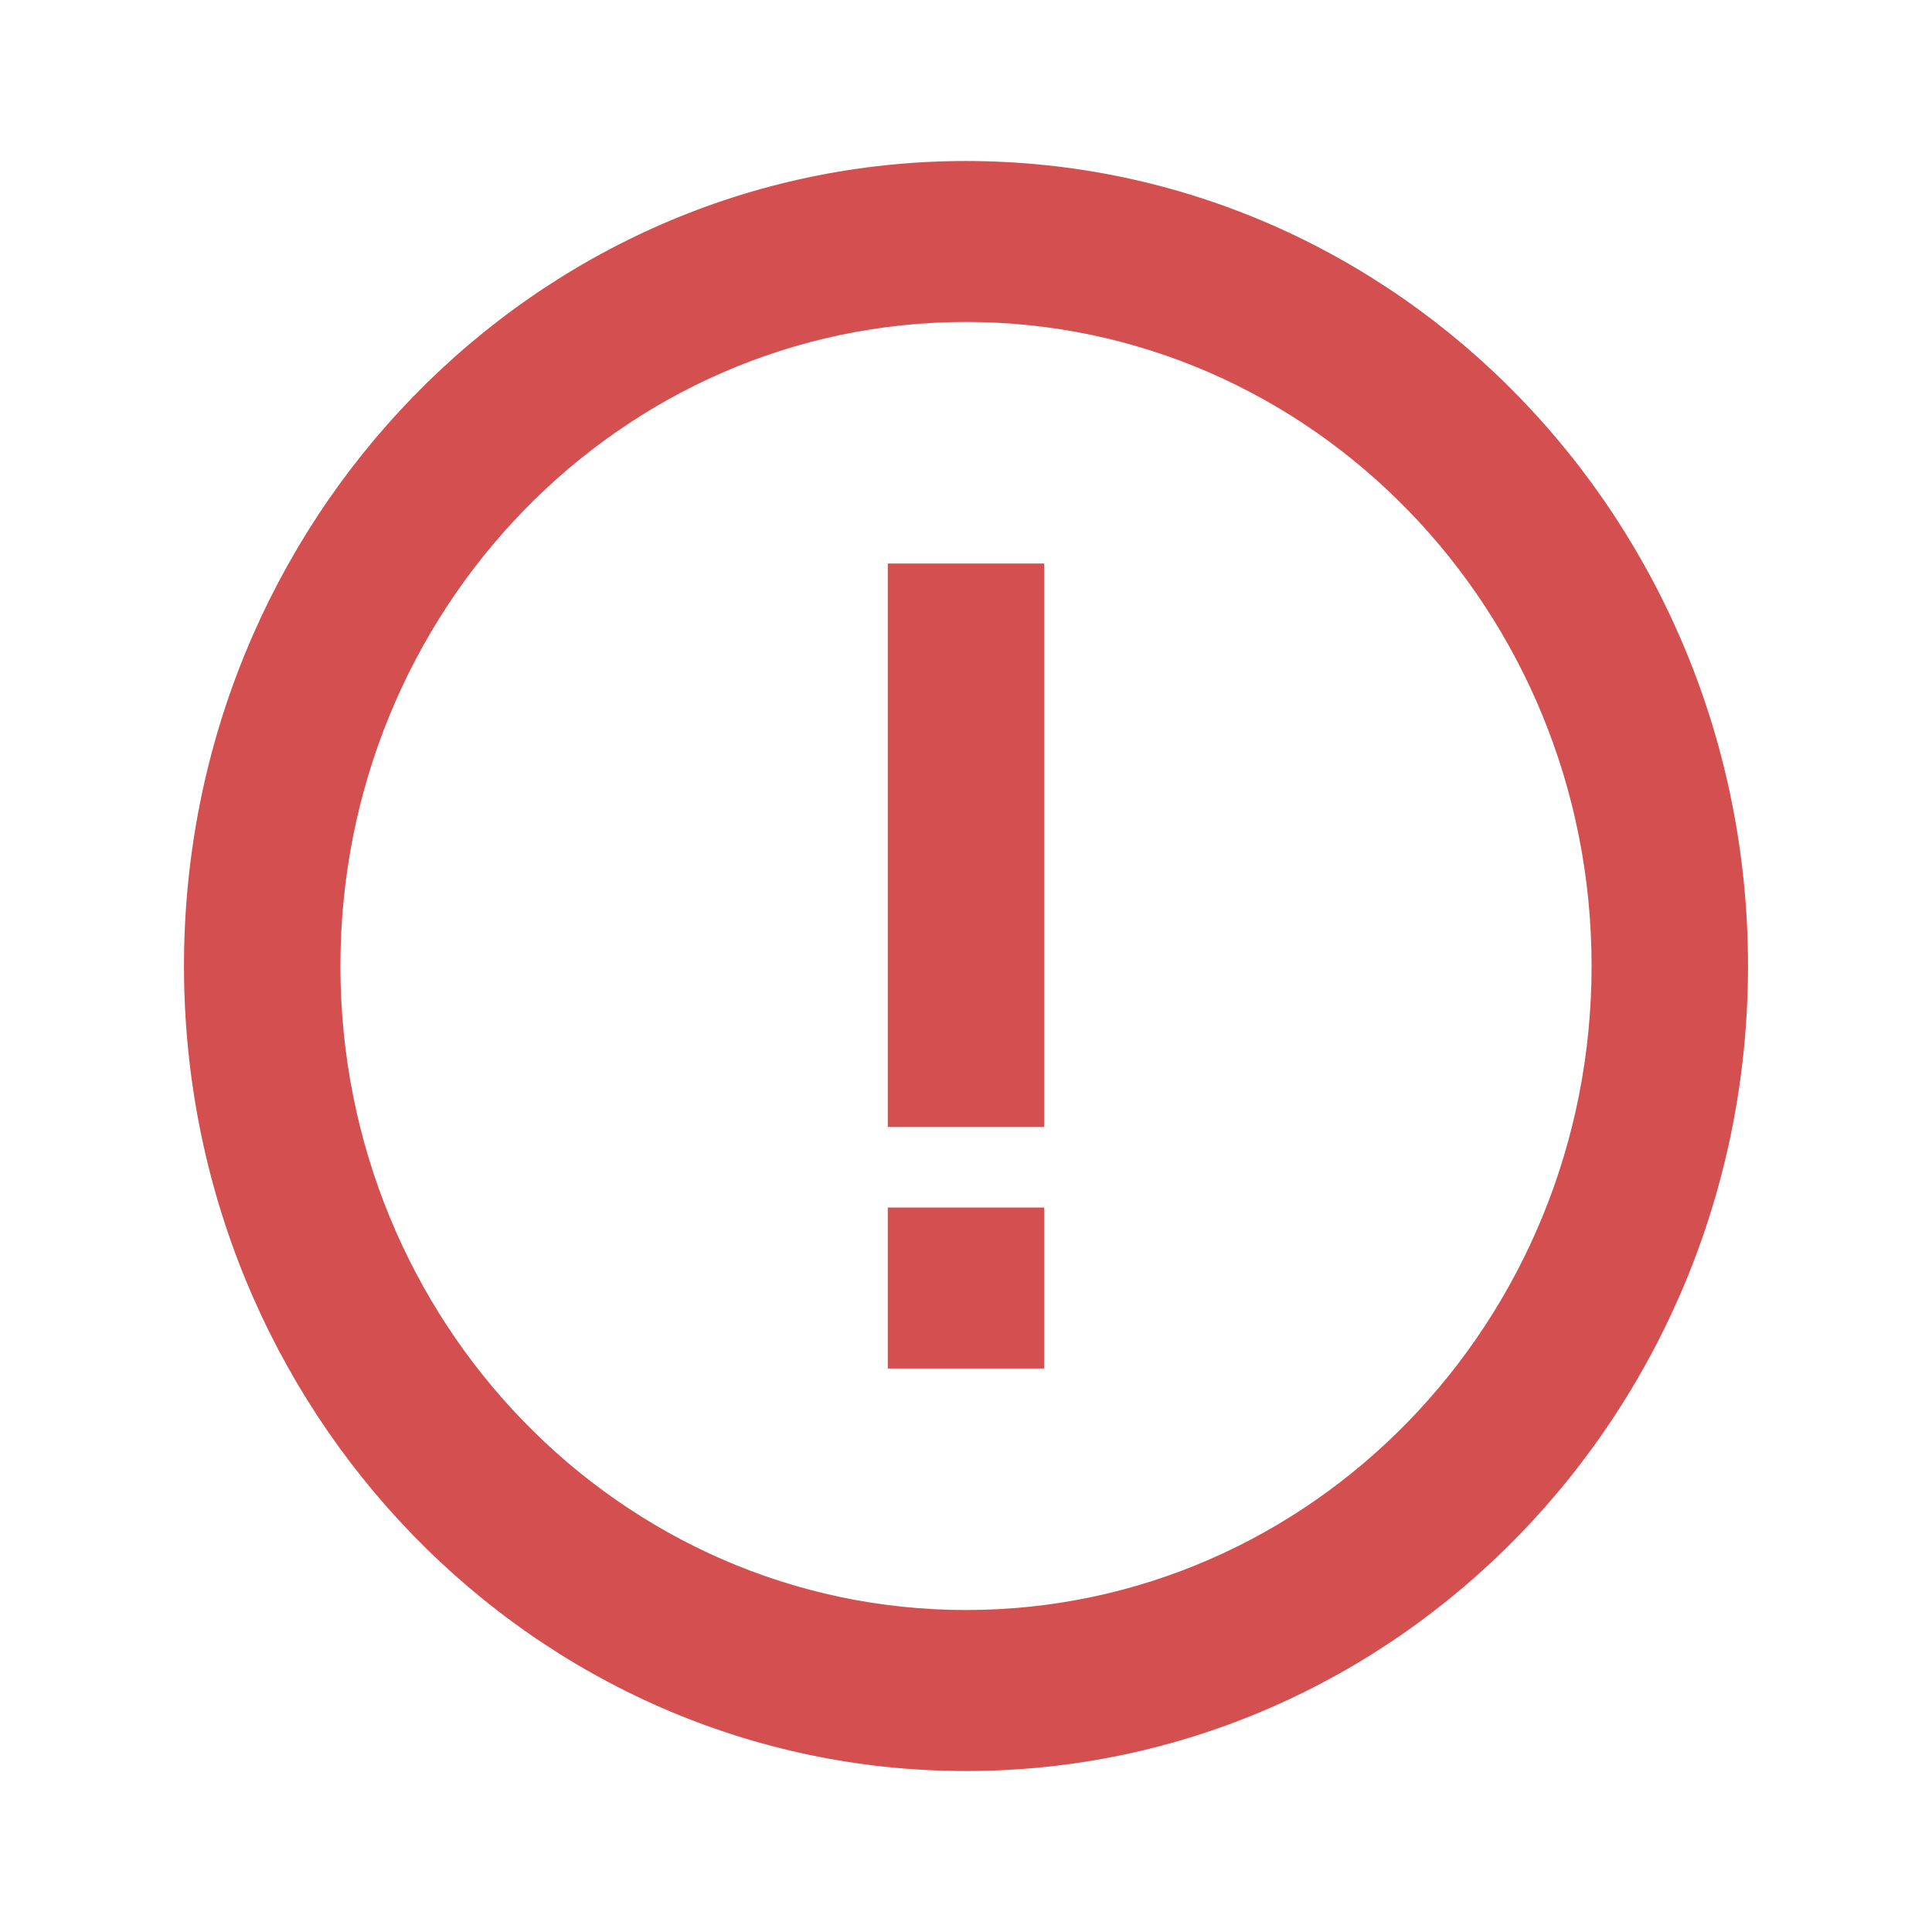 <svg width="35" height="35" viewBox="0 0 35 35" fill="none" xmlns="http://www.w3.org/2000/svg">
<path fill-rule="evenodd" clip-rule="evenodd" d="M17.5 29.167C23.759 29.167 28.833 23.944 28.833 17.5C28.833 11.057 23.759 5.833 17.5 5.833C11.241 5.833 6.167 11.057 6.167 17.5C6.167 23.944 11.241 29.167 17.5 29.167ZM31.667 17.5C31.667 25.554 25.324 32.084 17.5 32.084C9.676 32.084 3.333 25.554 3.333 17.5C3.333 9.446 9.676 2.917 17.5 2.917C25.324 2.917 31.667 9.446 31.667 17.5ZM16.083 24.792L16.083 21.875L18.917 21.875L18.917 24.792L16.083 24.792ZM18.917 10.209L18.917 20.417L16.083 20.417L16.083 10.209L18.917 10.209Z" fill="#D45050"/>
</svg>
